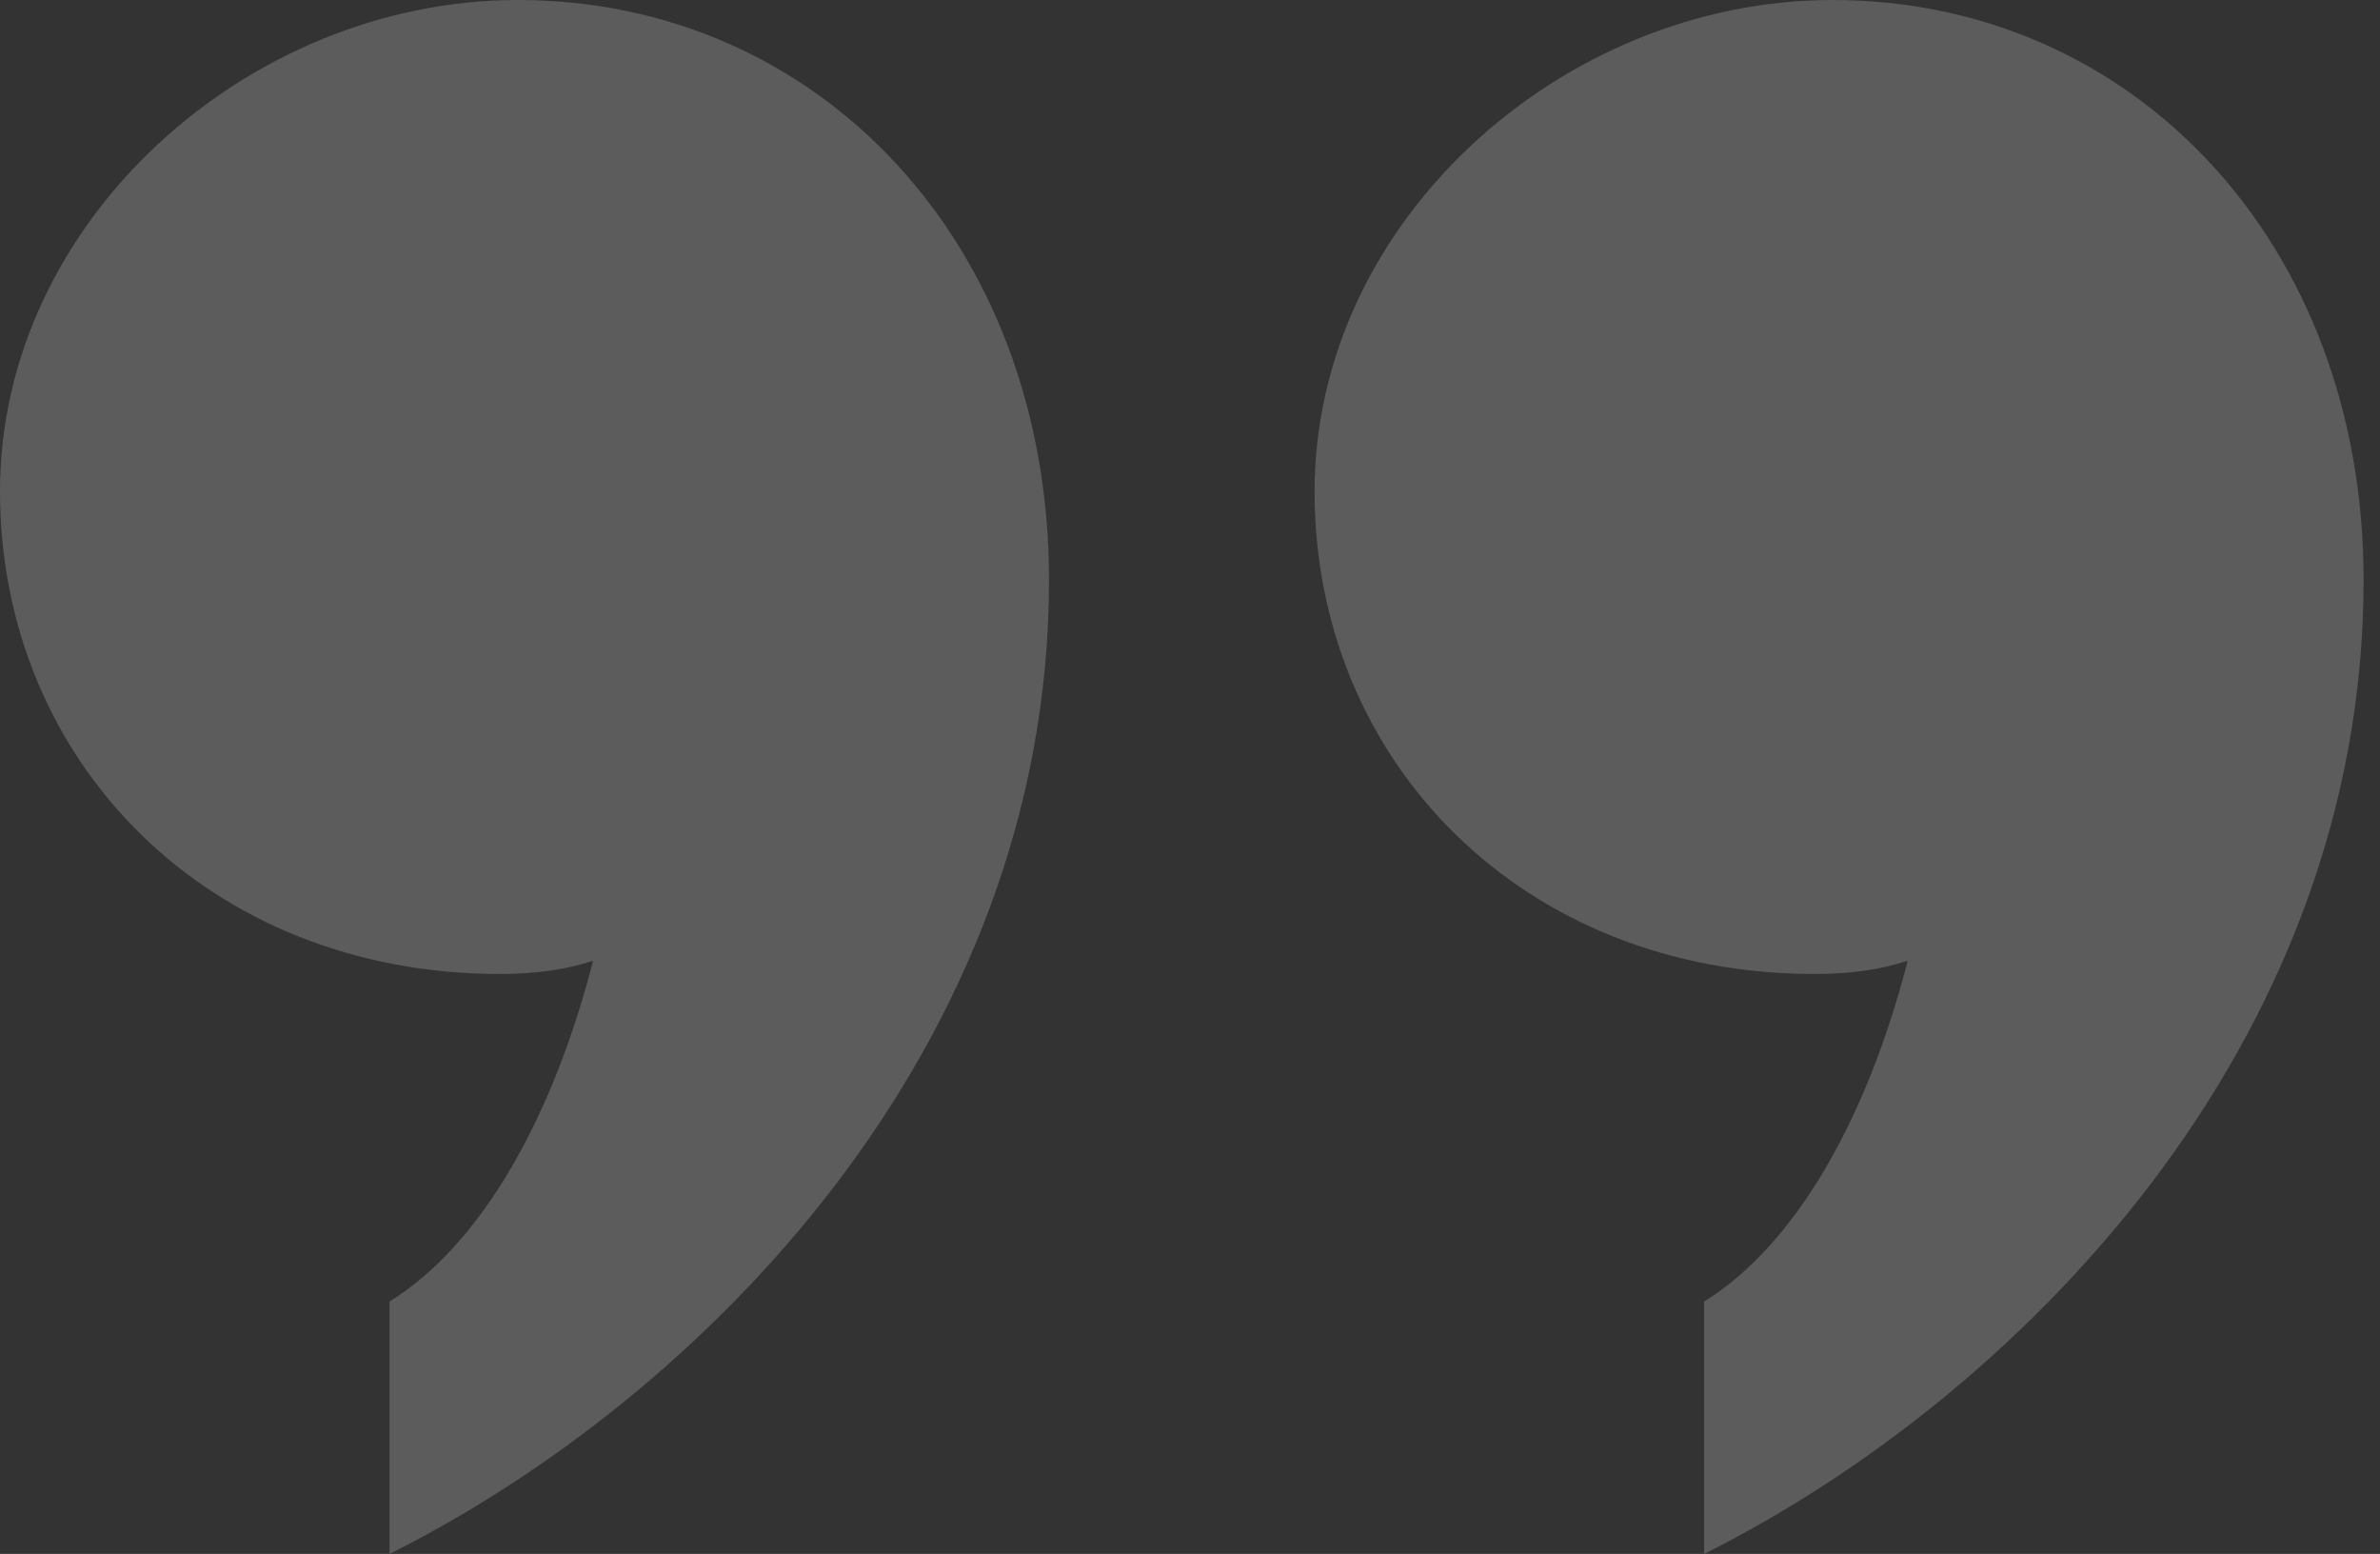<svg width="72" height="47" viewBox="0 0 72 47" fill="none" xmlns="http://www.w3.org/2000/svg">
<rect x="0" y="0" width="72" height="47" fill="#333333" stroke="none"/>
<path opacity="0.2" d="M-0 14.863C-0 6.695 7.498 -5.59556e-06 15.666 -4.88148e-06C24.772 -4.08546e-06 31.735 7.365 31.735 17.541C31.735 31.735 21.156 42.313 11.783 47L11.783 39.367C14.595 37.627 16.738 33.744 17.943 29.057C17.139 29.325 16.202 29.459 15.131 29.459C6.293 29.459 -0 23.031 -0 14.863ZM39.769 14.863C39.769 6.695 47.267 -2.11882e-06 55.435 -1.40474e-06C64.541 -6.08721e-07 71.504 7.365 71.504 17.541C71.504 31.735 60.926 42.313 51.552 47L51.552 39.367C54.364 37.627 56.507 33.744 57.712 29.057C56.908 29.325 55.971 29.459 54.9 29.459C46.062 29.459 39.769 23.031 39.769 14.863Z" fill="white"/>
</svg>
